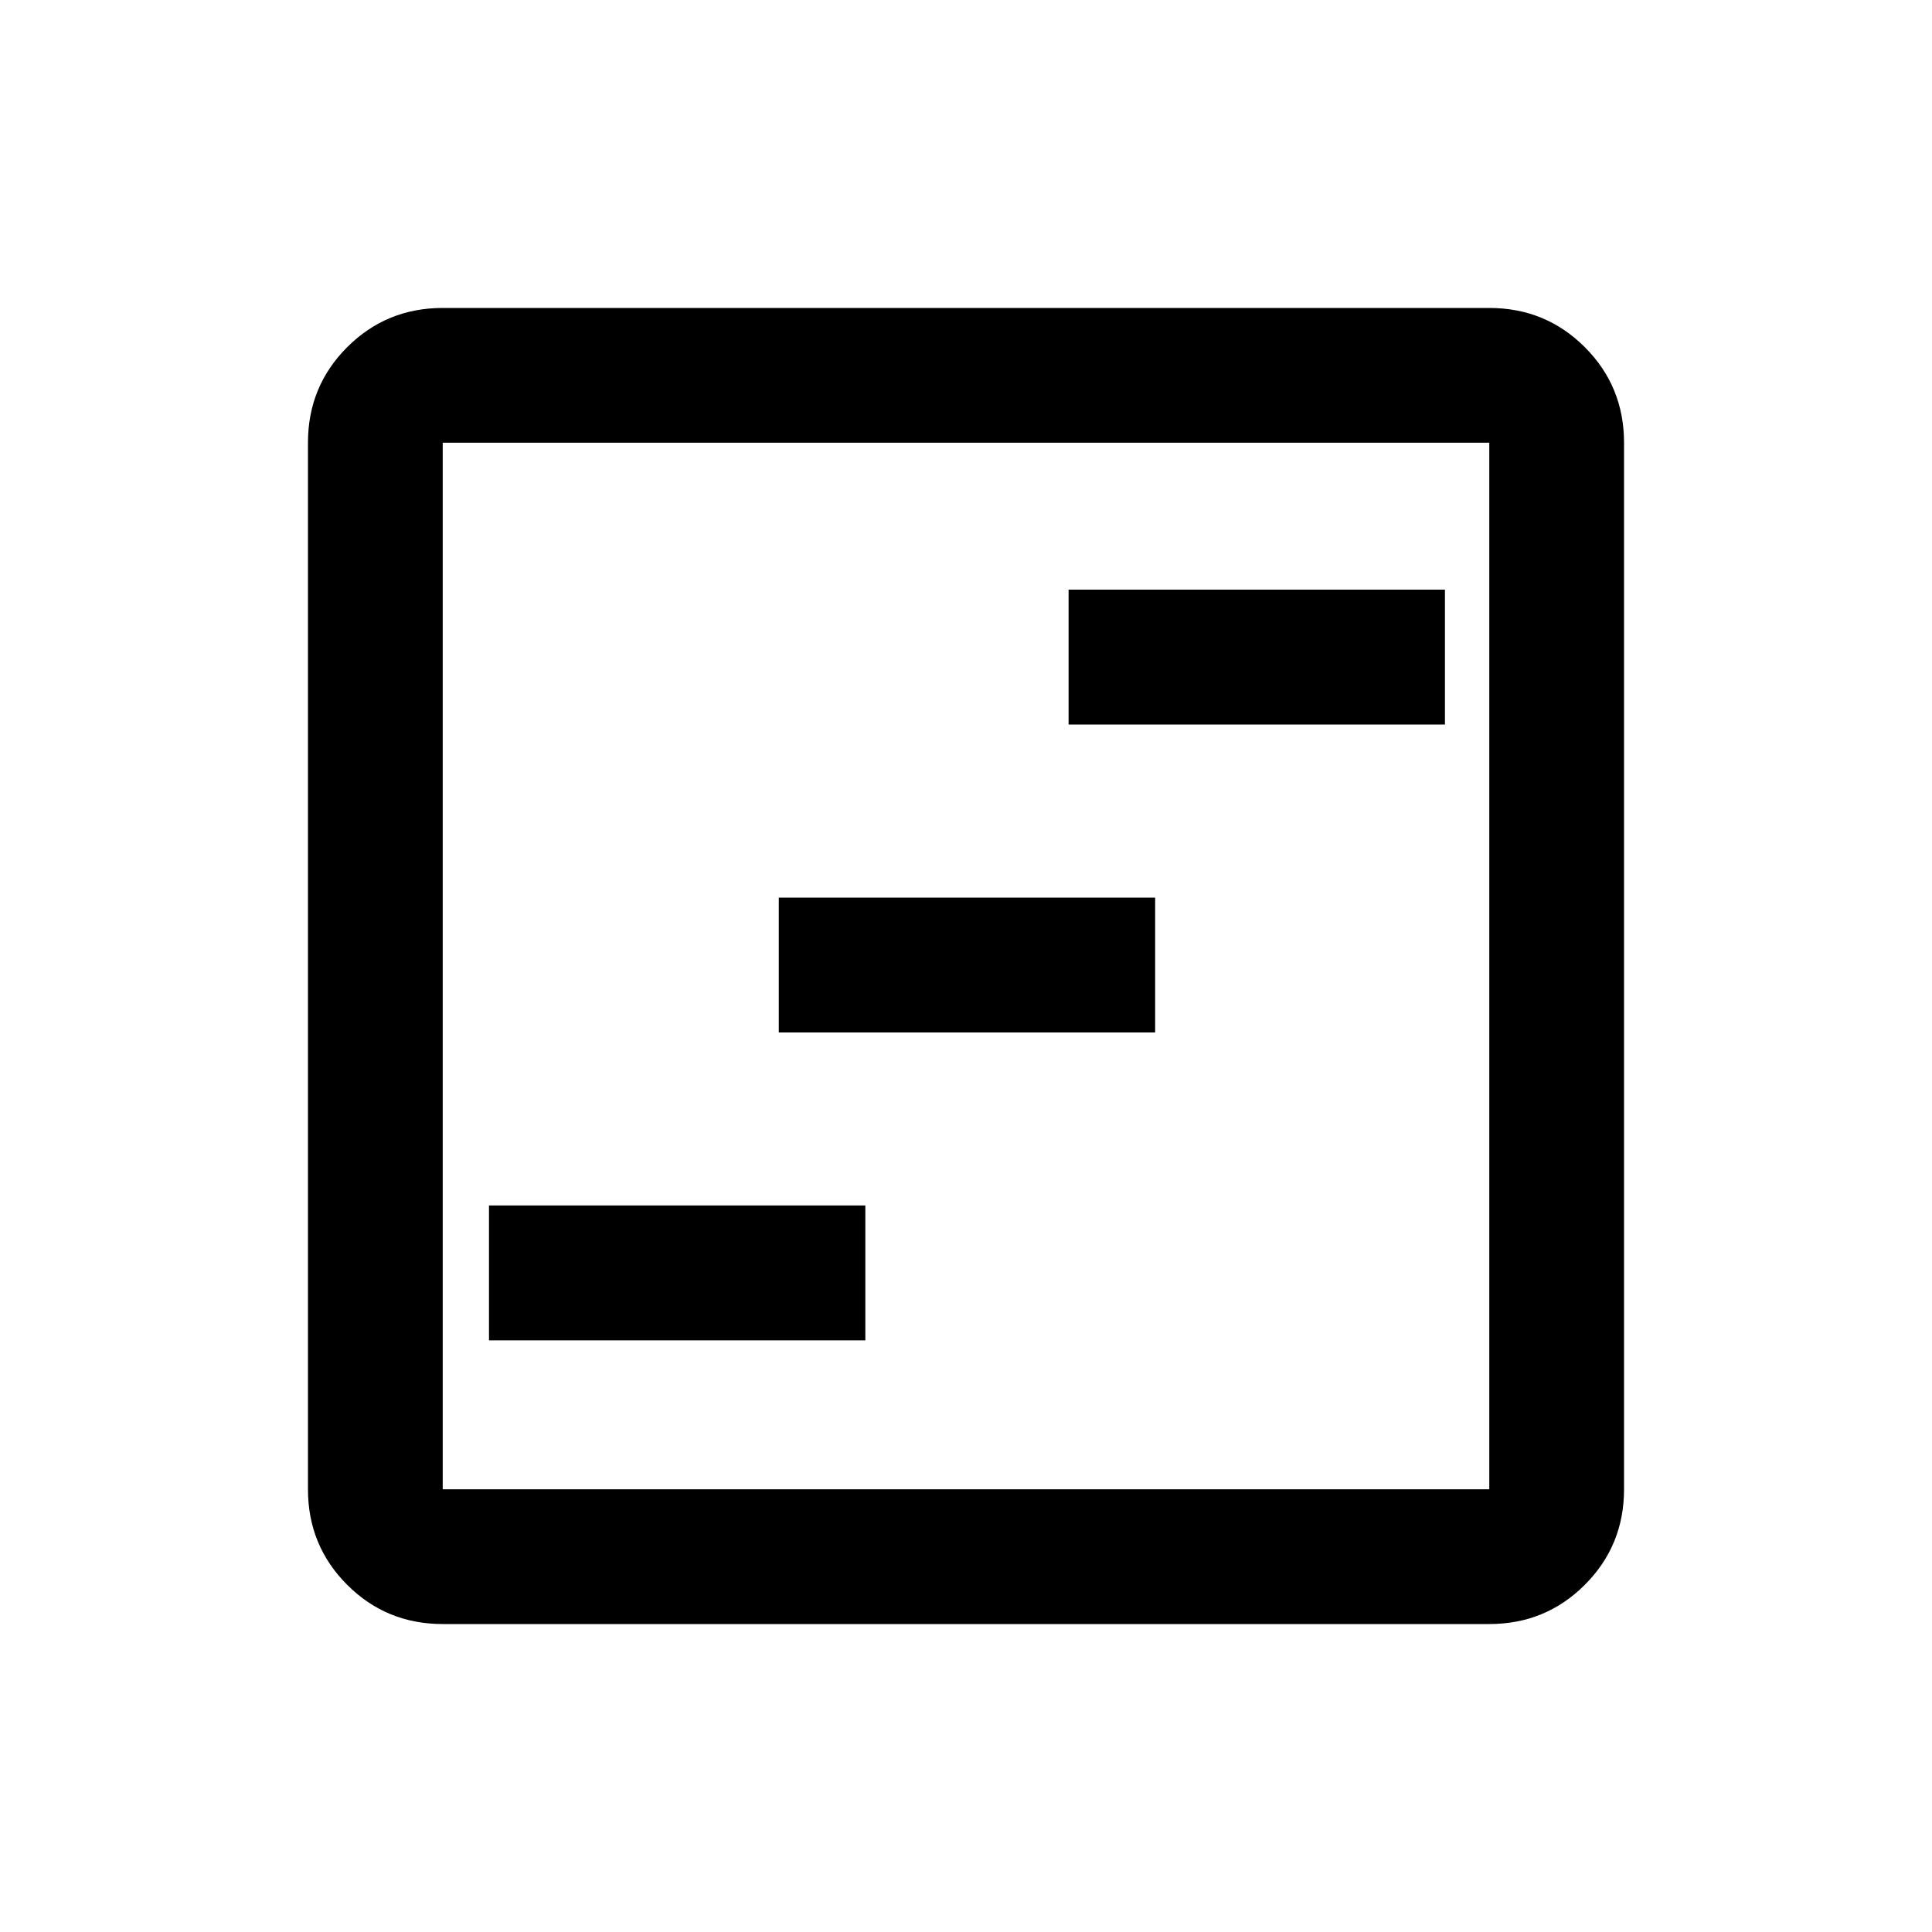 <svg xmlns="http://www.w3.org/2000/svg" height="20" width="20"><path d="M5.062 13.875h3.896v-1.396H5.062Zm3-3.187h3.896V9.292H8.062Zm3-3.188h3.896V6.104h-3.896Zm-6.479 9.312q-.583 0-.989-.406t-.406-.989V4.583q0-.583.406-.989t.989-.406h10.834q.583 0 .989.406t.406.989v10.834q0 .583-.406.989t-.989.406Zm0-1.395h10.834V4.583H4.583v10.834Zm0-10.834v10.834V4.583Z"/></svg>